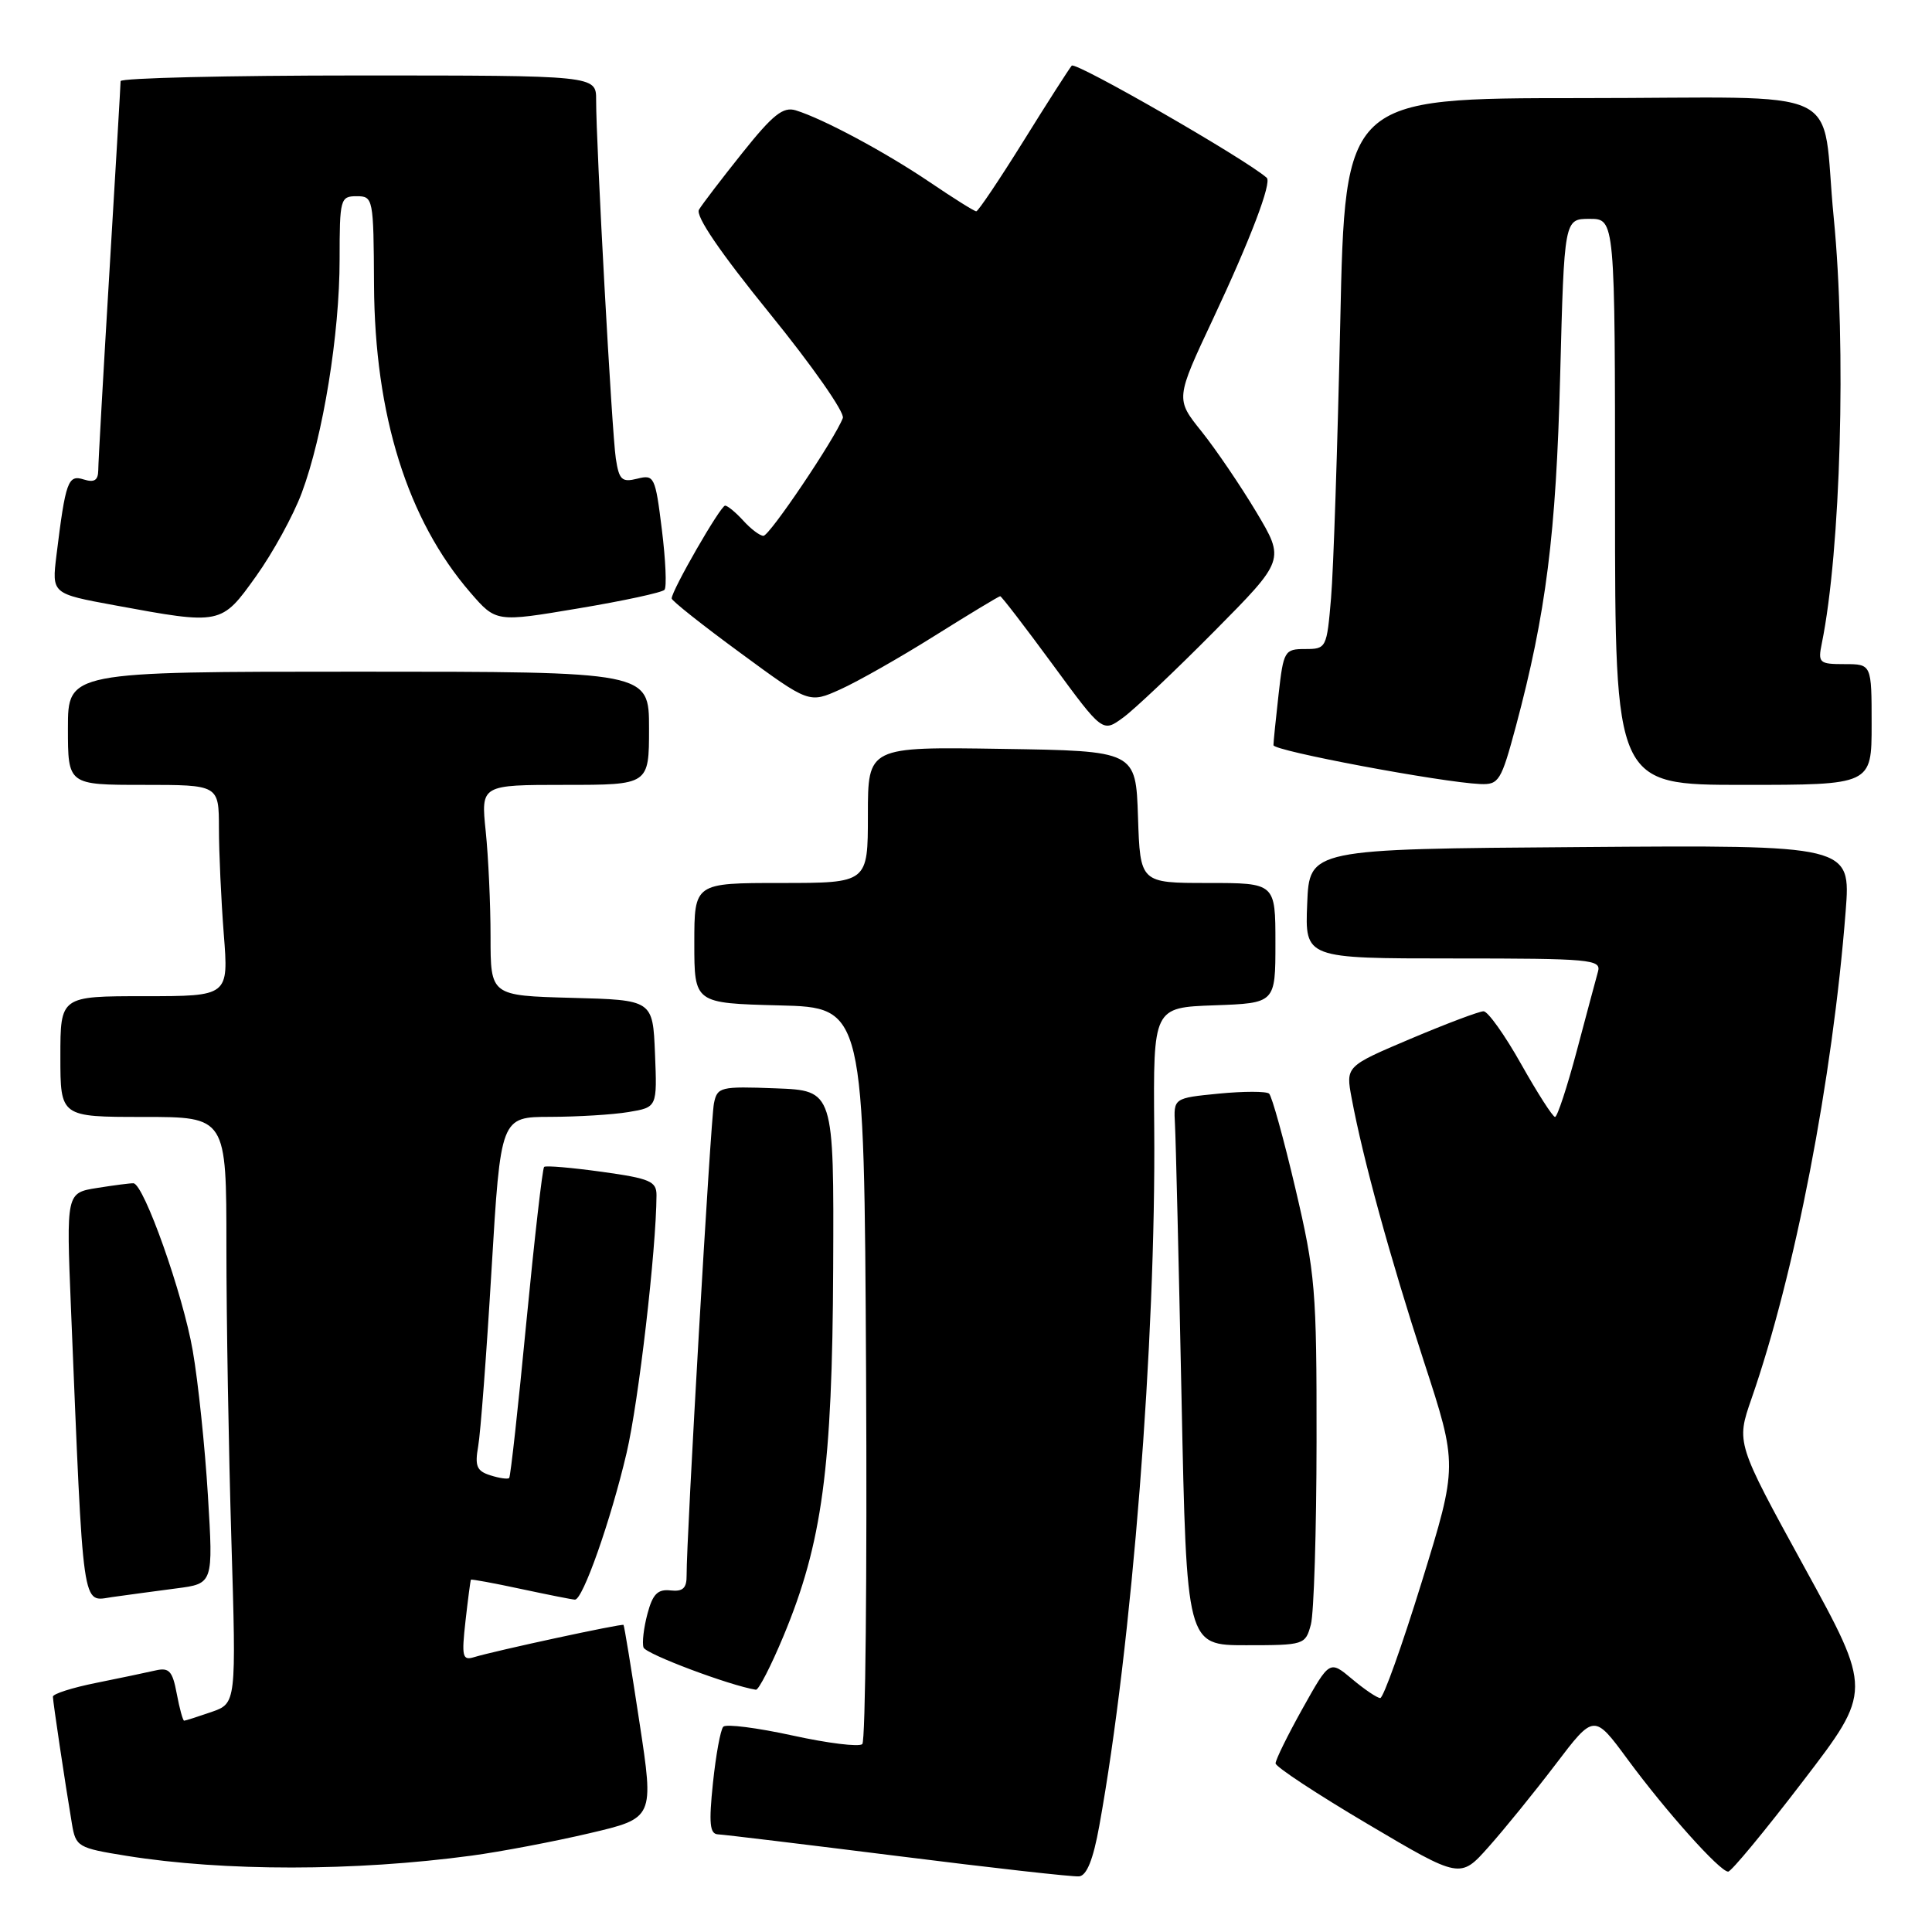 <?xml version="1.0" encoding="UTF-8" standalone="no"?>
<!DOCTYPE svg PUBLIC "-//W3C//DTD SVG 1.1//EN" "http://www.w3.org/Graphics/SVG/1.1/DTD/svg11.dtd" >
<svg xmlns="http://www.w3.org/2000/svg" xmlns:xlink="http://www.w3.org/1999/xlink" version="1.1" viewBox="0 0 256 256">
 <g >
 <path fill="currentColor"
d=" M 145.66 241.94 C 149.99 218.06 153.18 177.57 152.94 149.50 C 152.81 133.50 152.81 133.50 160.90 133.21 C 169.00 132.92 169.00 132.92 169.00 124.96 C 169.00 117.00 169.00 117.00 160.04 117.00 C 151.08 117.00 151.08 117.00 150.79 108.25 C 150.50 99.50 150.50 99.50 132.75 99.23 C 115.00 98.95 115.00 98.95 115.00 107.98 C 115.00 117.00 115.00 117.00 103.50 117.00 C 92.00 117.00 92.00 117.00 92.00 124.97 C 92.00 132.93 92.00 132.93 103.25 133.22 C 114.50 133.50 114.50 133.50 114.76 181.94 C 114.90 208.58 114.68 230.71 114.26 231.10 C 113.84 231.50 109.68 230.99 105.00 229.96 C 100.33 228.94 96.20 228.41 95.84 228.80 C 95.47 229.18 94.86 232.54 94.47 236.25 C 93.91 241.62 94.05 243.01 95.13 243.06 C 95.89 243.09 106.62 244.39 119.00 245.94 C 131.38 247.50 142.17 248.71 142.99 248.63 C 144.00 248.52 144.86 246.39 145.66 241.94 Z  M 206.12 233.79 C 211.22 227.08 211.22 227.08 215.68 233.14 C 220.75 240.02 227.89 248.00 228.99 248.00 C 229.40 248.00 233.86 242.61 238.90 236.02 C 248.08 224.04 248.08 224.04 239.06 207.61 C 230.05 191.18 230.05 191.18 232.08 185.34 C 237.83 168.83 242.83 142.97 244.56 120.74 C 245.24 111.97 245.24 111.97 209.37 112.24 C 173.50 112.50 173.50 112.50 173.21 119.75 C 172.91 127.00 172.91 127.00 192.57 127.00 C 210.82 127.00 212.20 127.13 211.74 128.75 C 211.47 129.71 210.21 134.44 208.93 139.25 C 207.65 144.06 206.35 148.00 206.05 148.00 C 205.75 148.00 203.73 144.85 201.56 141.00 C 199.40 137.15 197.15 134.00 196.58 134.00 C 196.00 134.00 191.65 135.64 186.92 137.64 C 178.31 141.29 178.31 141.29 179.10 145.51 C 180.61 153.60 184.18 166.59 188.65 180.33 C 193.16 194.15 193.16 194.15 188.40 209.58 C 185.78 218.06 183.30 225.00 182.89 225.00 C 182.49 225.00 180.81 223.87 179.17 222.49 C 176.18 219.98 176.18 219.98 172.59 226.40 C 170.62 229.93 169.01 233.20 169.02 233.66 C 169.04 234.12 174.55 237.75 181.27 241.72 C 193.49 248.95 193.49 248.95 197.25 244.72 C 199.32 242.40 203.31 237.48 206.12 233.79 Z  M 62.50 245.88 C 66.35 245.36 73.36 244.03 78.09 242.92 C 86.67 240.91 86.67 240.91 84.73 228.21 C 83.67 221.22 82.72 215.41 82.62 215.31 C 82.44 215.10 65.61 218.73 62.79 219.59 C 61.28 220.05 61.15 219.50 61.68 214.80 C 62.01 211.89 62.33 209.42 62.40 209.32 C 62.47 209.23 65.44 209.77 69.01 210.54 C 72.58 211.30 75.81 211.95 76.18 211.96 C 77.21 212.02 80.93 201.48 83.03 192.51 C 84.62 185.74 86.95 165.63 86.99 158.39 C 87.00 156.53 86.15 156.16 79.75 155.27 C 75.76 154.72 72.32 154.42 72.10 154.62 C 71.88 154.81 70.82 164.09 69.74 175.23 C 68.67 186.38 67.65 195.65 67.47 195.84 C 67.29 196.03 66.17 195.87 64.98 195.49 C 63.17 194.92 62.90 194.27 63.36 191.65 C 63.67 189.92 64.47 179.39 65.13 168.25 C 66.34 148.00 66.34 148.00 72.92 147.99 C 76.54 147.98 81.21 147.70 83.29 147.35 C 87.08 146.72 87.08 146.72 86.79 139.61 C 86.50 132.50 86.50 132.50 75.75 132.22 C 65.00 131.93 65.00 131.93 65.00 124.11 C 65.00 119.81 64.71 113.53 64.36 110.15 C 63.72 104.00 63.72 104.00 74.86 104.00 C 86.00 104.00 86.00 104.00 86.00 96.50 C 86.00 89.00 86.00 89.00 47.50 89.00 C 9.00 89.00 9.00 89.00 9.00 96.50 C 9.00 104.00 9.00 104.00 19.00 104.00 C 29.00 104.00 29.00 104.00 29.01 109.75 C 29.01 112.91 29.30 119.21 29.65 123.75 C 30.30 132.00 30.30 132.00 19.15 132.00 C 8.00 132.00 8.00 132.00 8.00 140.00 C 8.00 148.00 8.00 148.00 19.00 148.00 C 30.00 148.00 30.00 148.00 30.00 165.25 C 30.00 174.74 30.30 192.22 30.66 204.10 C 31.31 225.70 31.31 225.70 28.01 226.85 C 26.19 227.48 24.56 228.00 24.40 228.00 C 24.23 228.00 23.79 226.39 23.42 224.42 C 22.86 221.42 22.41 220.93 20.62 221.34 C 19.46 221.61 15.91 222.35 12.75 222.99 C 9.59 223.62 7.00 224.45 7.01 224.82 C 7.02 225.53 8.61 236.18 9.53 241.66 C 10.04 244.71 10.31 244.87 16.78 245.91 C 29.68 247.98 47.00 247.97 62.50 245.88 Z  M 103.83 216.75 C 108.95 204.45 110.29 194.48 110.40 168.00 C 110.50 144.50 110.50 144.50 102.78 144.21 C 95.43 143.93 95.04 144.03 94.60 146.21 C 94.16 148.39 90.94 204.03 90.98 208.74 C 91.00 210.44 90.49 210.92 88.84 210.74 C 87.15 210.55 86.48 211.23 85.79 213.84 C 85.30 215.68 85.06 217.68 85.27 218.30 C 85.55 219.16 96.70 223.35 100.16 223.90 C 100.52 223.95 102.17 220.74 103.83 216.75 Z  M 173.70 215.25 C 174.10 213.74 174.44 202.82 174.45 191.00 C 174.47 170.88 174.29 168.73 171.65 157.50 C 170.10 150.90 168.53 145.24 168.16 144.91 C 167.80 144.59 164.80 144.59 161.50 144.91 C 155.50 145.50 155.50 145.50 155.69 149.00 C 155.80 150.93 156.19 167.24 156.56 185.25 C 157.23 218.00 157.23 218.00 165.10 218.00 C 172.83 218.00 172.97 217.95 173.70 215.25 Z  M 23.38 210.47 C 28.26 209.84 28.26 209.84 27.55 198.17 C 27.16 191.75 26.26 183.11 25.54 178.98 C 24.25 171.50 19.07 156.88 17.68 156.79 C 17.29 156.77 15.12 157.05 12.87 157.41 C 8.78 158.06 8.78 158.06 9.40 173.28 C 11.09 214.23 10.80 212.20 14.86 211.62 C 16.86 211.34 20.70 210.82 23.38 210.47 Z  M 200.86 96.25 C 204.86 81.29 206.19 70.80 206.73 49.75 C 207.27 29.00 207.27 29.00 210.63 29.00 C 214.00 29.00 214.00 29.00 214.00 66.50 C 214.00 104.00 214.00 104.00 231.00 104.00 C 248.00 104.00 248.00 104.00 248.00 96.00 C 248.00 88.00 248.00 88.00 244.42 88.00 C 241.05 88.00 240.87 87.84 241.40 85.25 C 243.91 72.92 244.66 45.96 242.98 28.86 C 241.21 10.90 245.64 13.00 209.54 13.00 C 178.23 13.00 178.23 13.00 177.59 42.75 C 177.23 59.11 176.69 75.54 176.37 79.25 C 175.81 85.87 175.74 86.00 172.95 86.00 C 170.21 86.00 170.07 86.23 169.42 91.99 C 169.05 95.28 168.74 98.32 168.74 98.74 C 168.73 99.49 190.95 103.66 196.14 103.89 C 198.61 103.99 198.91 103.50 200.86 96.25 Z  M 160.88 83.67 C 170.26 74.20 170.26 74.20 166.47 67.85 C 164.38 64.36 161.12 59.56 159.22 57.18 C 155.75 52.86 155.75 52.86 160.77 42.18 C 165.68 31.73 168.55 24.18 167.85 23.56 C 165.09 21.10 142.51 8.12 142.01 8.70 C 141.64 9.14 138.74 13.66 135.58 18.75 C 132.41 23.84 129.61 28.00 129.36 28.00 C 129.10 28.00 126.33 26.26 123.20 24.14 C 117.35 20.18 109.10 15.75 105.44 14.62 C 103.77 14.11 102.42 15.18 98.38 20.24 C 95.63 23.68 93.04 27.07 92.62 27.78 C 92.12 28.60 95.42 33.44 102.02 41.57 C 107.61 48.45 111.96 54.67 111.68 55.39 C 110.61 58.18 101.97 71.00 101.16 71.00 C 100.69 71.00 99.50 70.10 98.50 69.00 C 97.50 67.90 96.41 67.00 96.08 67.00 C 95.47 67.00 89.00 78.24 89.00 79.30 C 89.00 79.60 93.10 82.85 98.11 86.52 C 107.21 93.21 107.21 93.21 111.34 91.35 C 113.61 90.33 119.24 87.14 123.84 84.25 C 128.45 81.36 132.36 79.00 132.53 79.00 C 132.70 79.00 135.82 83.06 139.47 88.03 C 146.10 97.07 146.10 97.07 148.80 95.10 C 150.28 94.03 155.72 88.88 160.88 83.67 Z  M 33.92 76.37 C 36.14 73.27 38.87 68.30 39.98 65.32 C 42.81 57.76 45.00 44.26 45.00 34.37 C 45.00 26.36 45.10 26.00 47.25 26.00 C 49.45 26.00 49.50 26.25 49.56 37.75 C 49.65 55.02 53.99 68.87 62.32 78.51 C 65.73 82.45 65.73 82.45 76.61 80.62 C 82.60 79.62 87.75 78.51 88.05 78.15 C 88.36 77.79 88.20 74.20 87.70 70.17 C 86.83 63.14 86.69 62.86 84.44 63.43 C 82.40 63.94 82.03 63.59 81.60 60.76 C 81.08 57.40 78.98 19.03 78.99 13.25 C 79.00 10.00 79.00 10.00 47.50 10.00 C 30.17 10.00 15.99 10.34 15.98 10.75 C 15.98 11.16 15.31 22.52 14.50 36.00 C 13.69 49.48 13.02 61.32 13.02 62.32 C 13.00 63.65 12.49 63.97 11.09 63.53 C 9.01 62.87 8.69 63.76 7.48 73.58 C 6.86 78.67 6.86 78.67 15.18 80.20 C 29.33 82.81 29.31 82.81 33.92 76.37 Z "/>
</g>
</svg>